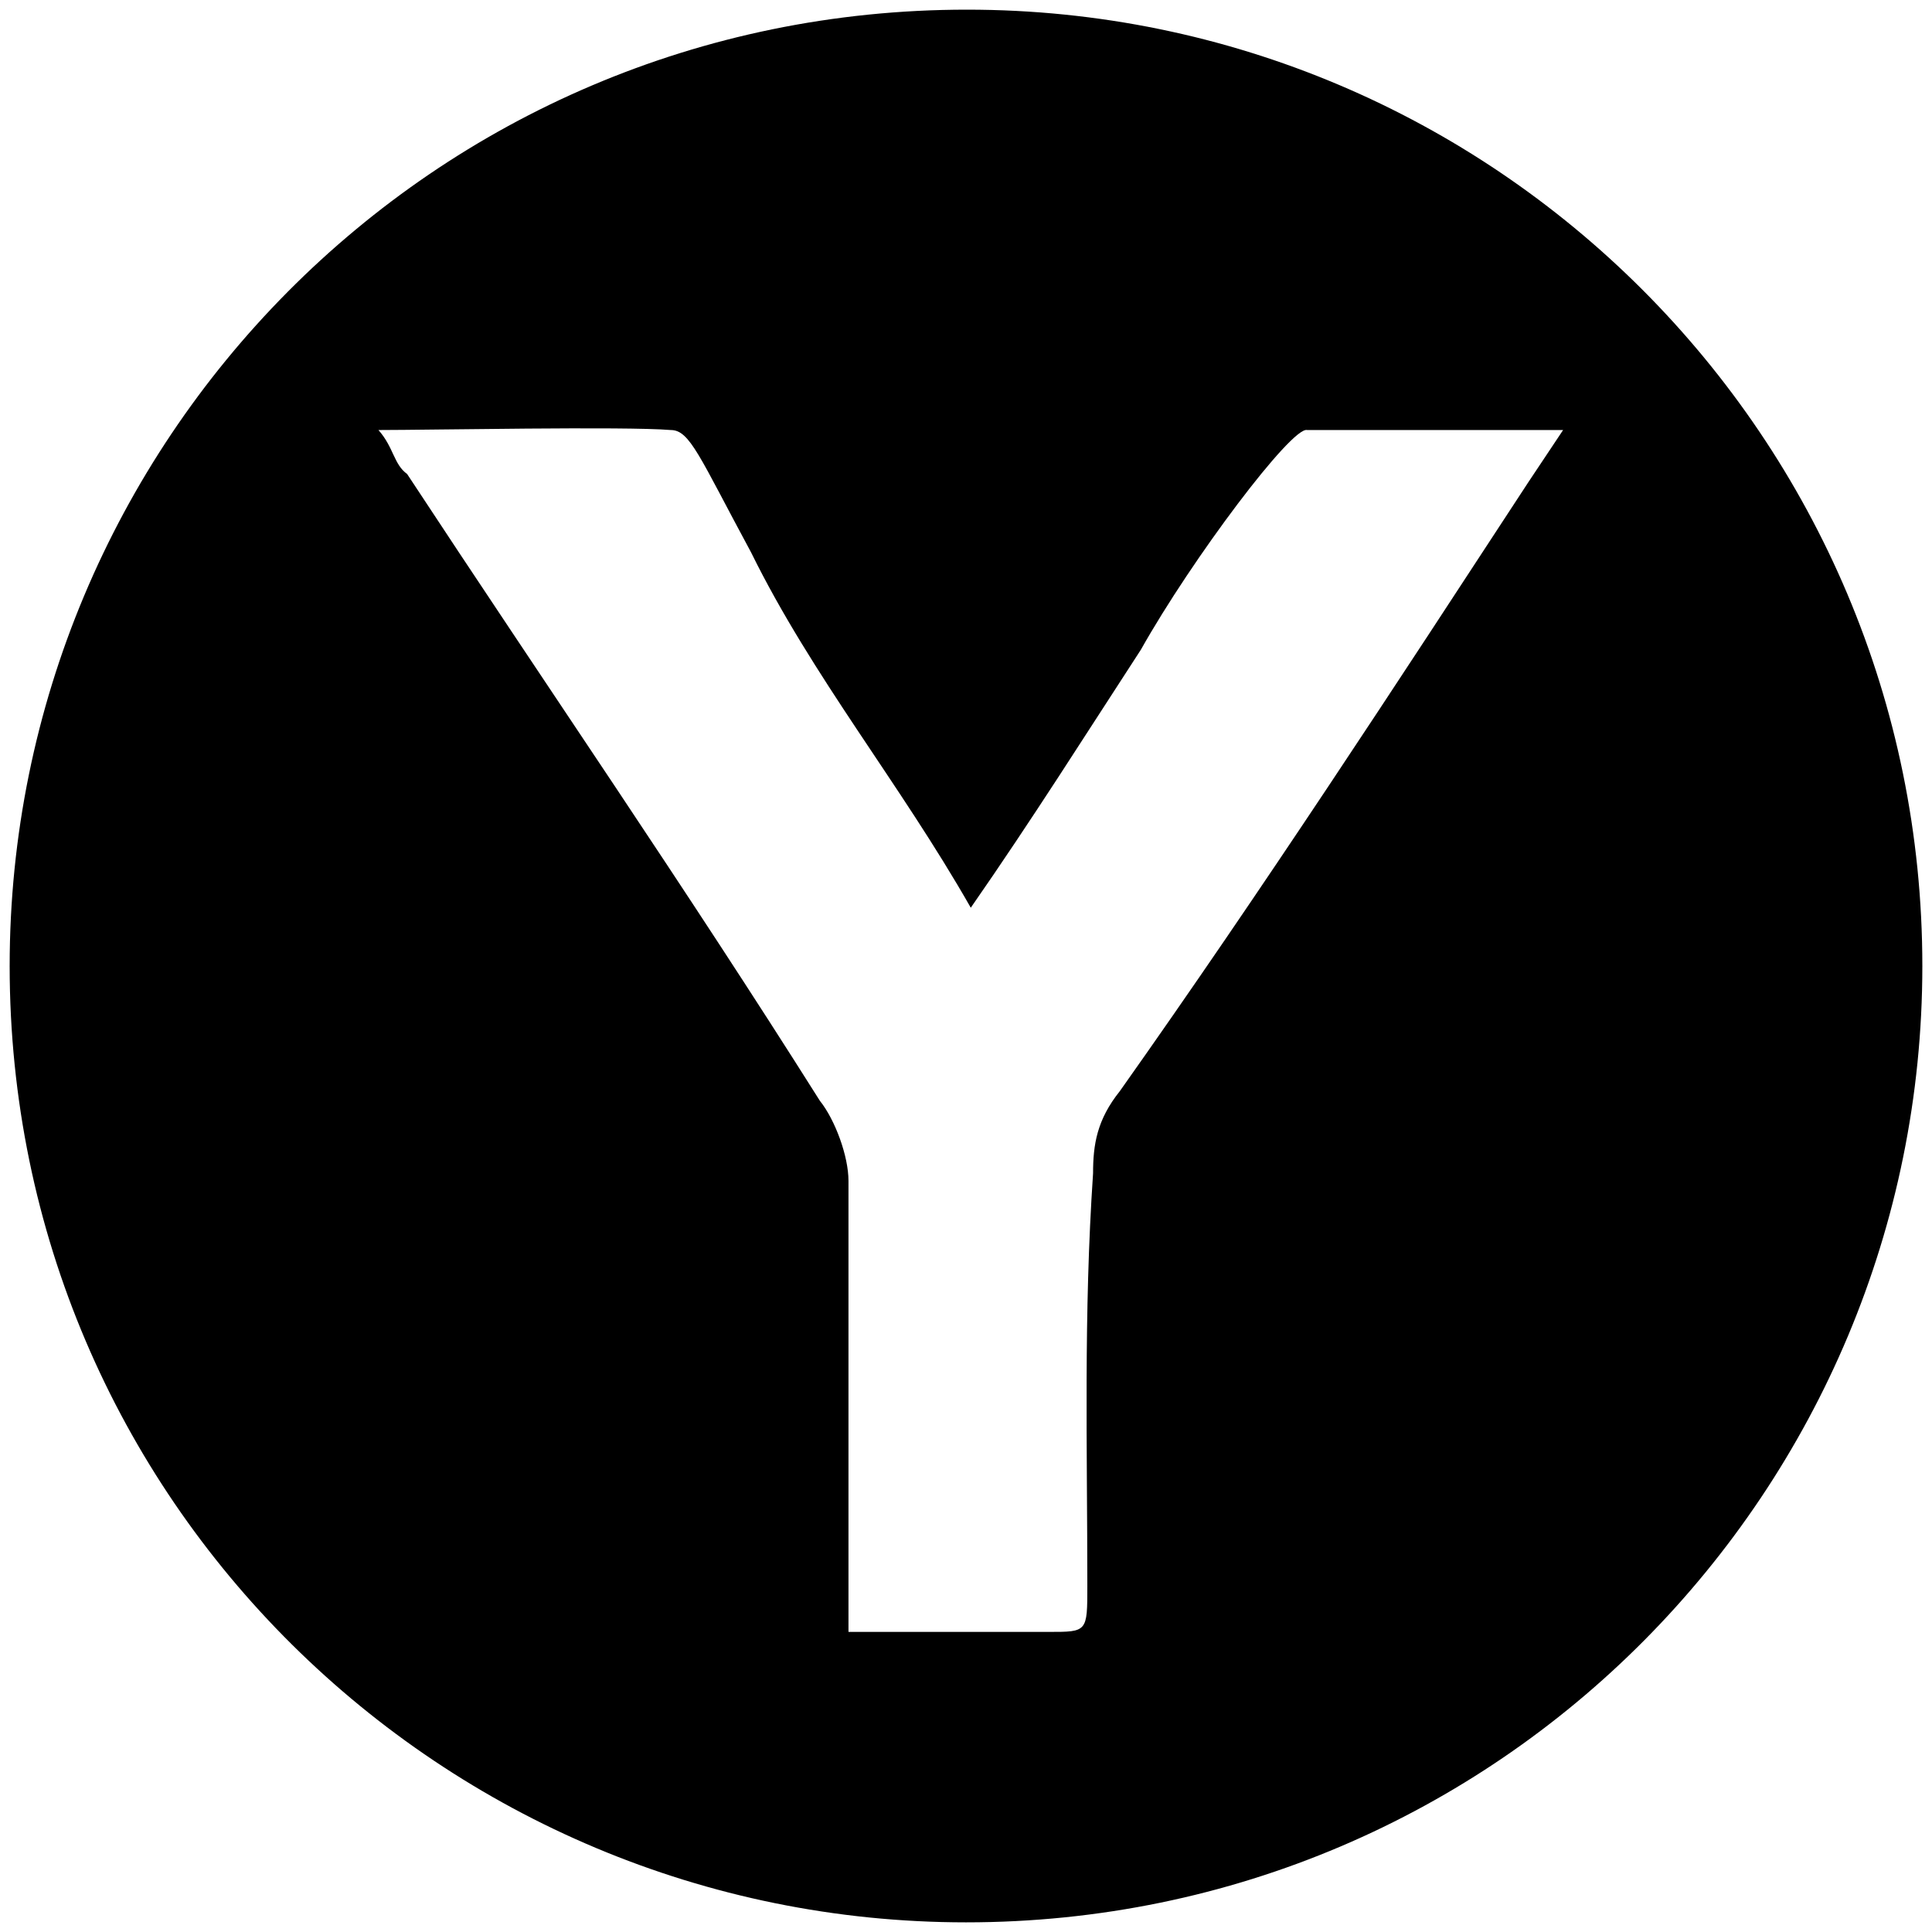 <svg xmlns="http://www.w3.org/2000/svg" viewBox="0 0 1000 1000"><path d="M500.496 5c272.968 0 494.507 221.54 494.507 495.002 0 270.495-218.572 495.001-495.001 495.001C229.506 995.003 5 776.431 5 500.002 5 229.506 223.572 5 500.496 5zM195.88 222.583c7.912 8.901 7.912 17.802 14.835 22.747 72.198 109.781 144.396 214.617 213.627 324.397 7.912 9.89 14.835 28.682 14.835 41.539v233.407h103.847c19.78 0 19.78 0 19.78-23.736 0-72.198-1.978-140.44 2.967-213.627 0-14.836 1.978-27.693 13.846-42.528 74.176-104.835 142.418-209.671 211.65-315.495l17.802-26.704H676.54c-7.912-1.978-59.341 66.264-86.045 113.737-27.692 42.527-56.373 88.022-88.022 133.517-36.593-64.286-82.088-119.671-113.736-183.957-26.704-49.45-31.649-63.297-41.54-63.297-23.735-1.978-124.615 0-151.318 0z"/></svg>